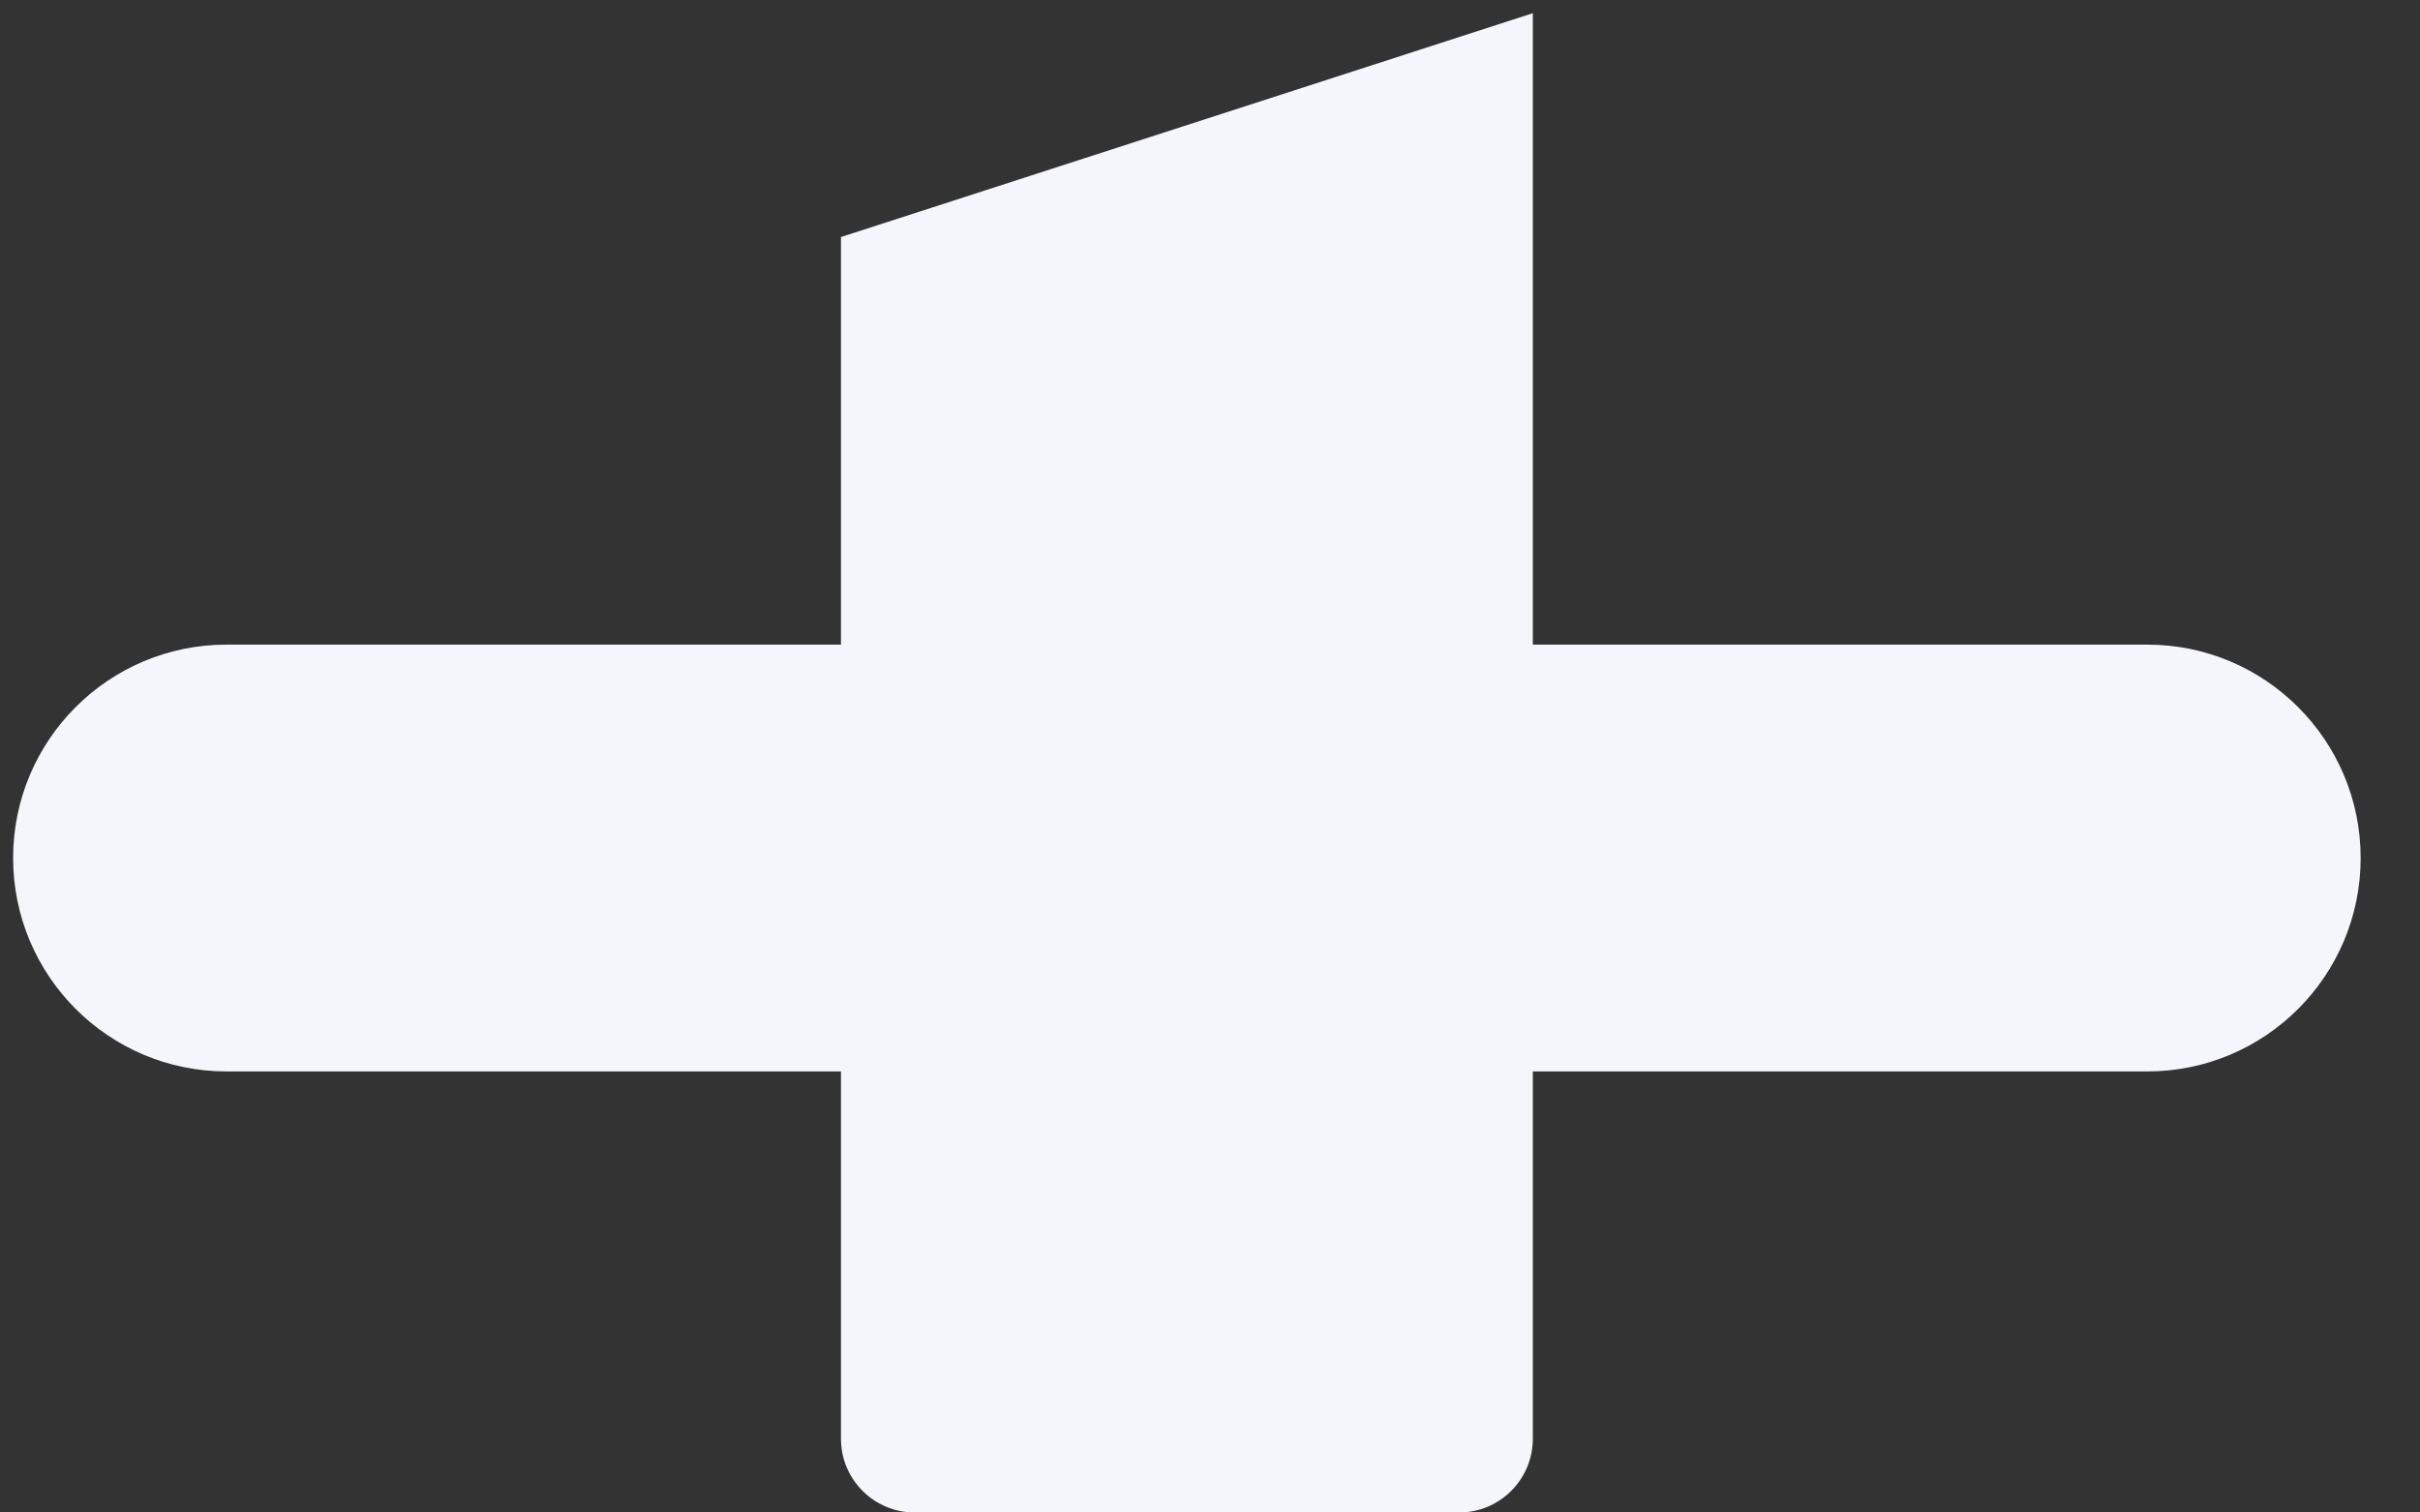 <svg width="40" height="25" viewBox="0 0 40 25" fill="none" xmlns="http://www.w3.org/2000/svg">
<rect x="0" y="0" width="40" height="25" fill="#333333" stroke="none"/>
<path d="M35.491 10.655H25.336V0.218L13.9 3.918V10.655H3.745C1.796 10.655 0.217 12.234 0.217 14.182C0.217 16.13 1.797 17.71 3.745 17.71H13.9V23.781C13.9 24.454 14.446 25 15.119 25H24.117C24.79 25 25.336 24.454 25.336 23.781V17.71H35.491C37.44 17.71 39.019 16.13 39.019 14.182C39.019 12.234 37.439 10.655 35.491 10.655Z" fill="#F4F6FC"/>
</svg>
